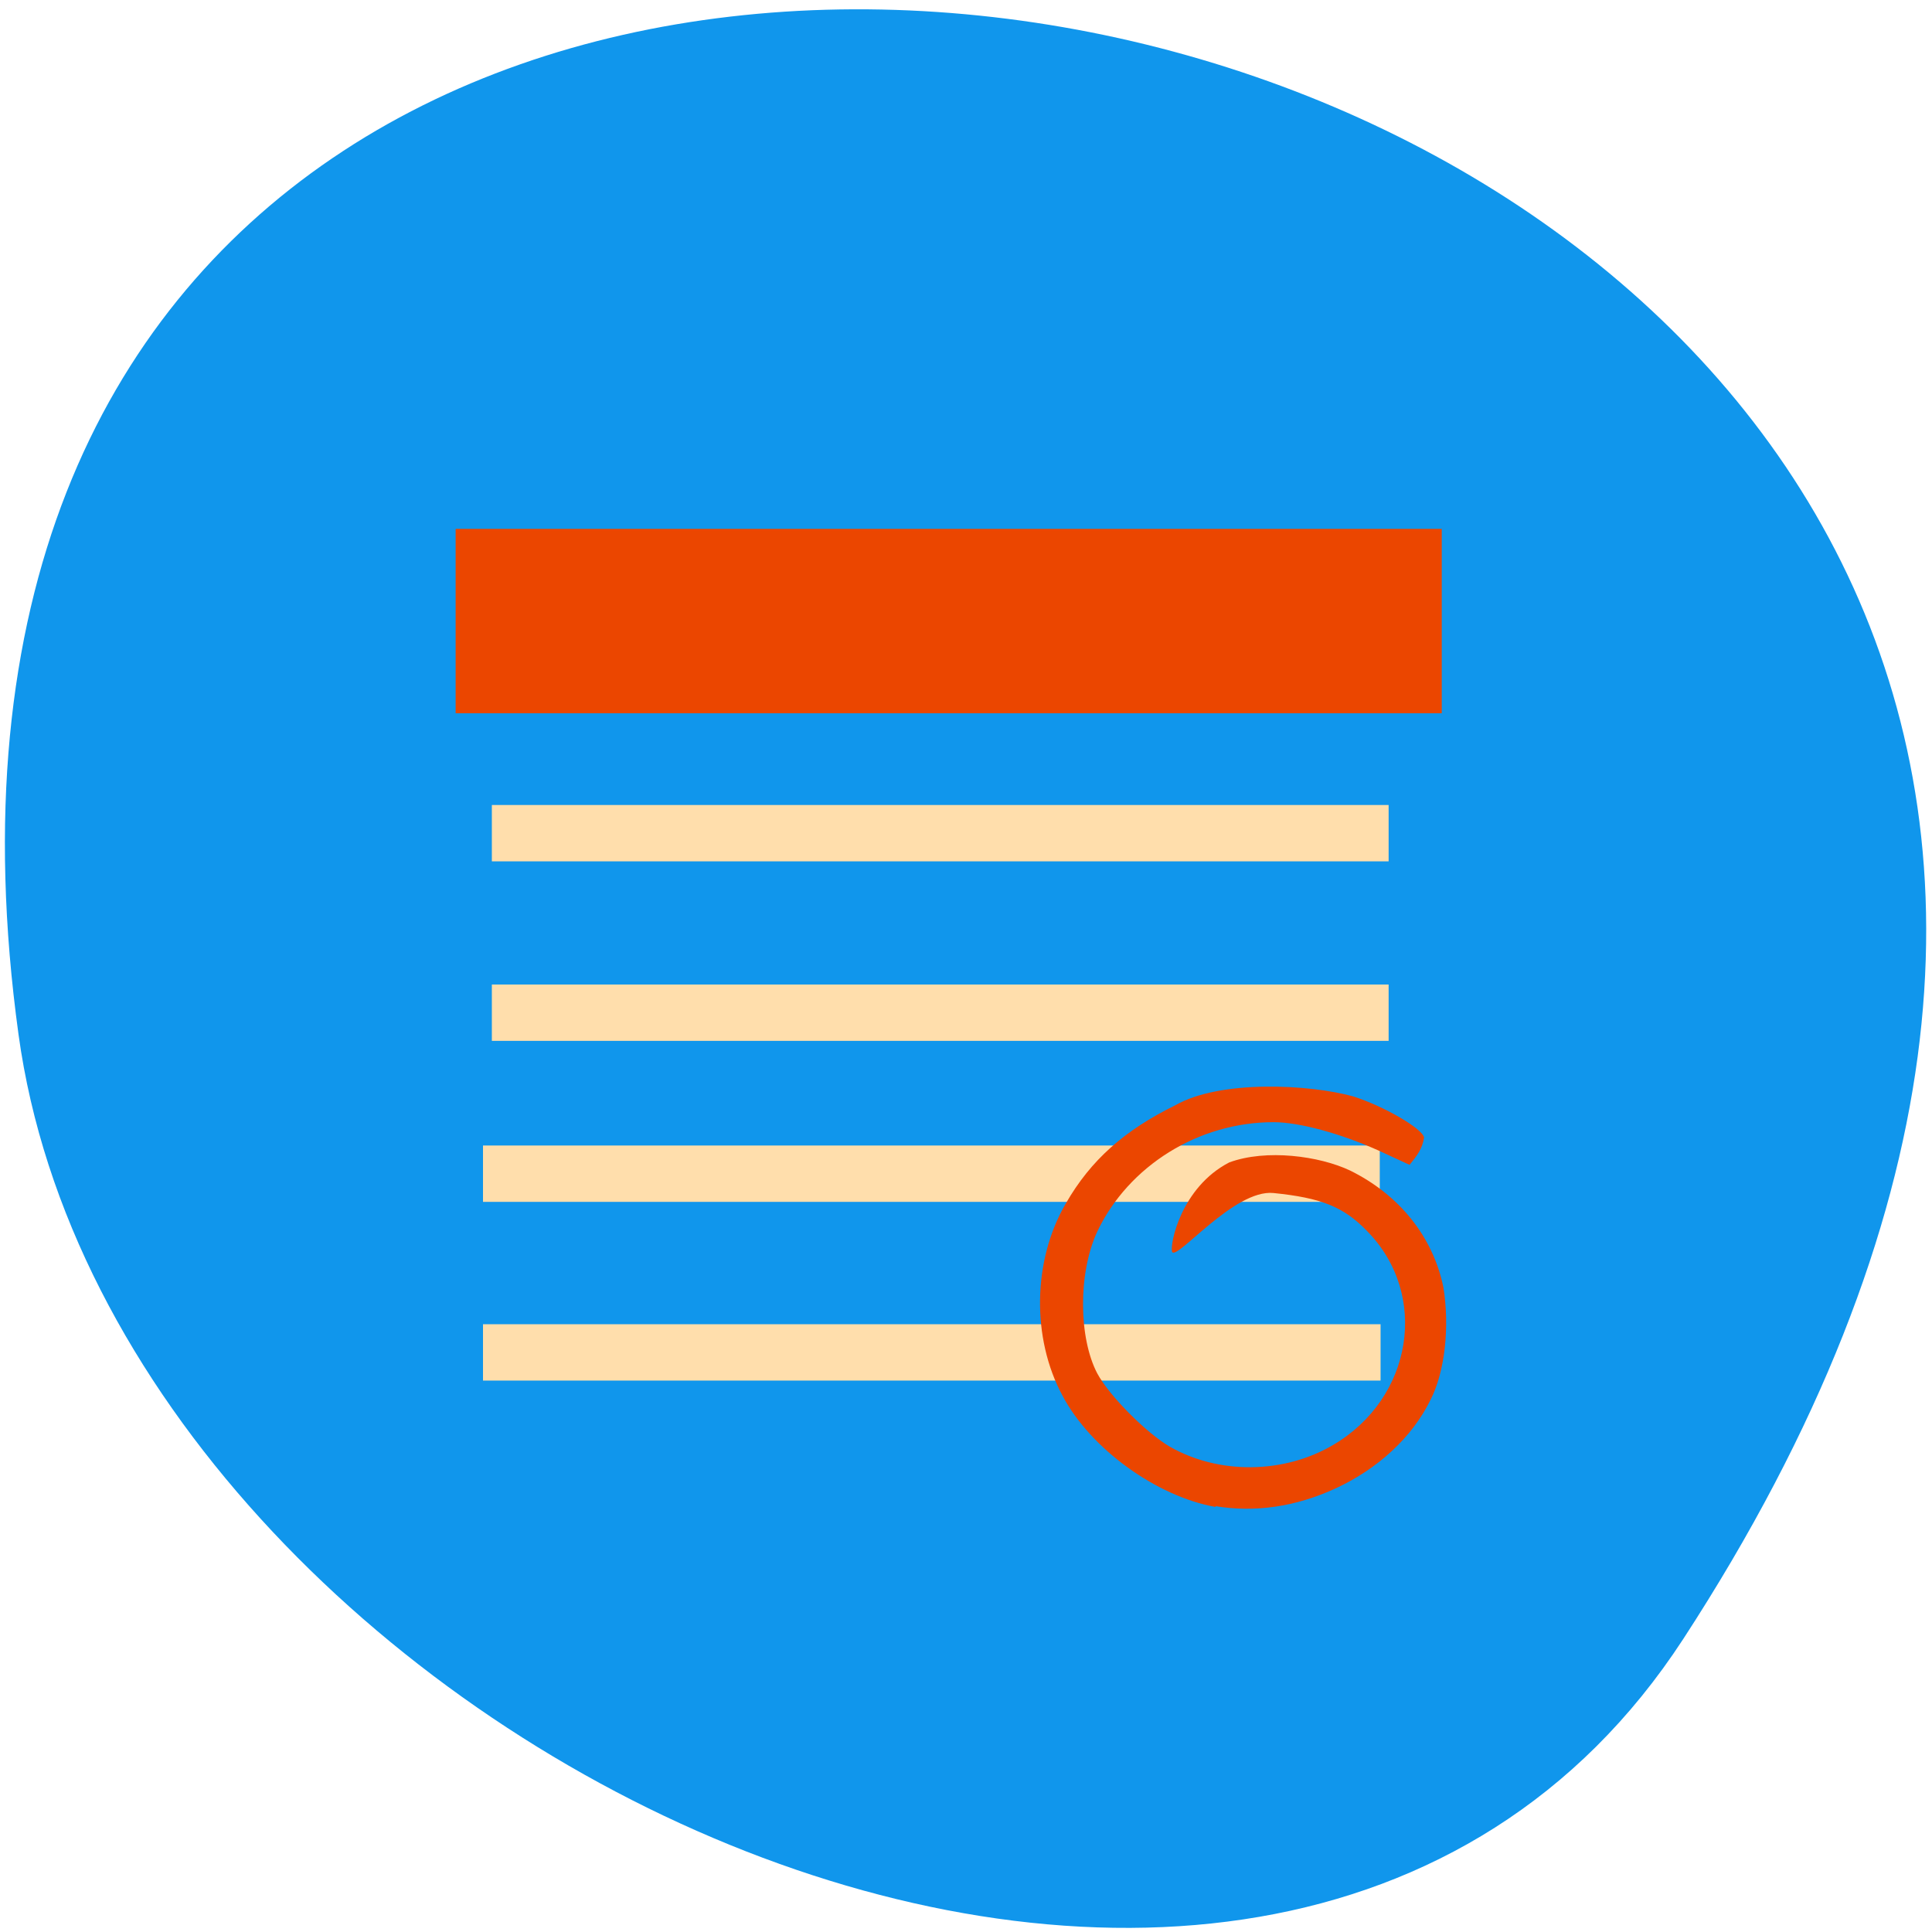 <svg xmlns="http://www.w3.org/2000/svg" viewBox="0 0 24 24"><path d="m 20.91 20.36 c 13.66 -20.98 -23.65 -29.1 -20.68 -7.51 c 1.21 8.8 15.45 15.54 20.68 7.51" style="fill:#1096ec"/><g style="fill:#ffdeac"><path d="m 6 14.23 h 11.14 v 0.7 h -11.14"/><path d="m 6 16.45 h 11.15 v 0.7 h -11.15"/></g><g style="fill:#eb4600"><path d="m 15.1 18.72 c -0.73 -0.13 -1.55 -0.72 -1.9 -1.38 c -0.39 -0.72 -0.37 -1.69 0.04 -2.39 c 0.31 -0.54 0.73 -0.91 1.36 -1.22 c 0.56 -0.32 1.67 -0.26 2.21 -0.11 c 0.38 0.12 0.86 0.4 0.88 0.51 c -0.02 0.14 -0.09 0.23 -0.18 0.34 l -0.39 -0.18 c -0.47 -0.21 -0.98 -0.35 -1.3 -0.35 c -0.93 0 -1.8 0.54 -2.19 1.36 c -0.24 0.52 -0.23 1.32 0 1.76 c 0.15 0.28 0.61 0.74 0.9 0.91 c 0.61 0.35 1.42 0.34 2.03 -0.02 c 0.99 -0.58 1.2 -1.87 0.42 -2.66 c -0.29 -0.3 -0.57 -0.41 -1.16 -0.47 c -0.49 -0.05 -1.21 0.85 -1.26 0.73 c -0.03 -0.09 0.11 -0.8 0.71 -1.11 c 0.46 -0.17 1.12 -0.08 1.5 0.1 c 0.61 0.3 1.03 0.82 1.16 1.45 c 0.08 0.49 0.02 1.05 -0.16 1.4 c -0.23 0.47 -0.66 0.86 -1.18 1.1 c -0.5 0.23 -1 0.3 -1.49 0.22"/><path d="m 5.66 6.57 h 12.25 v 2.29 h -12.25"/></g><g style="fill:#ffdeac"><path d="m 6.11 10 h 11.14 v 0.7 h -11.14"/><path d="m 6.11 12.23 h 11.14 v 0.7 h -11.14"/></g></svg>